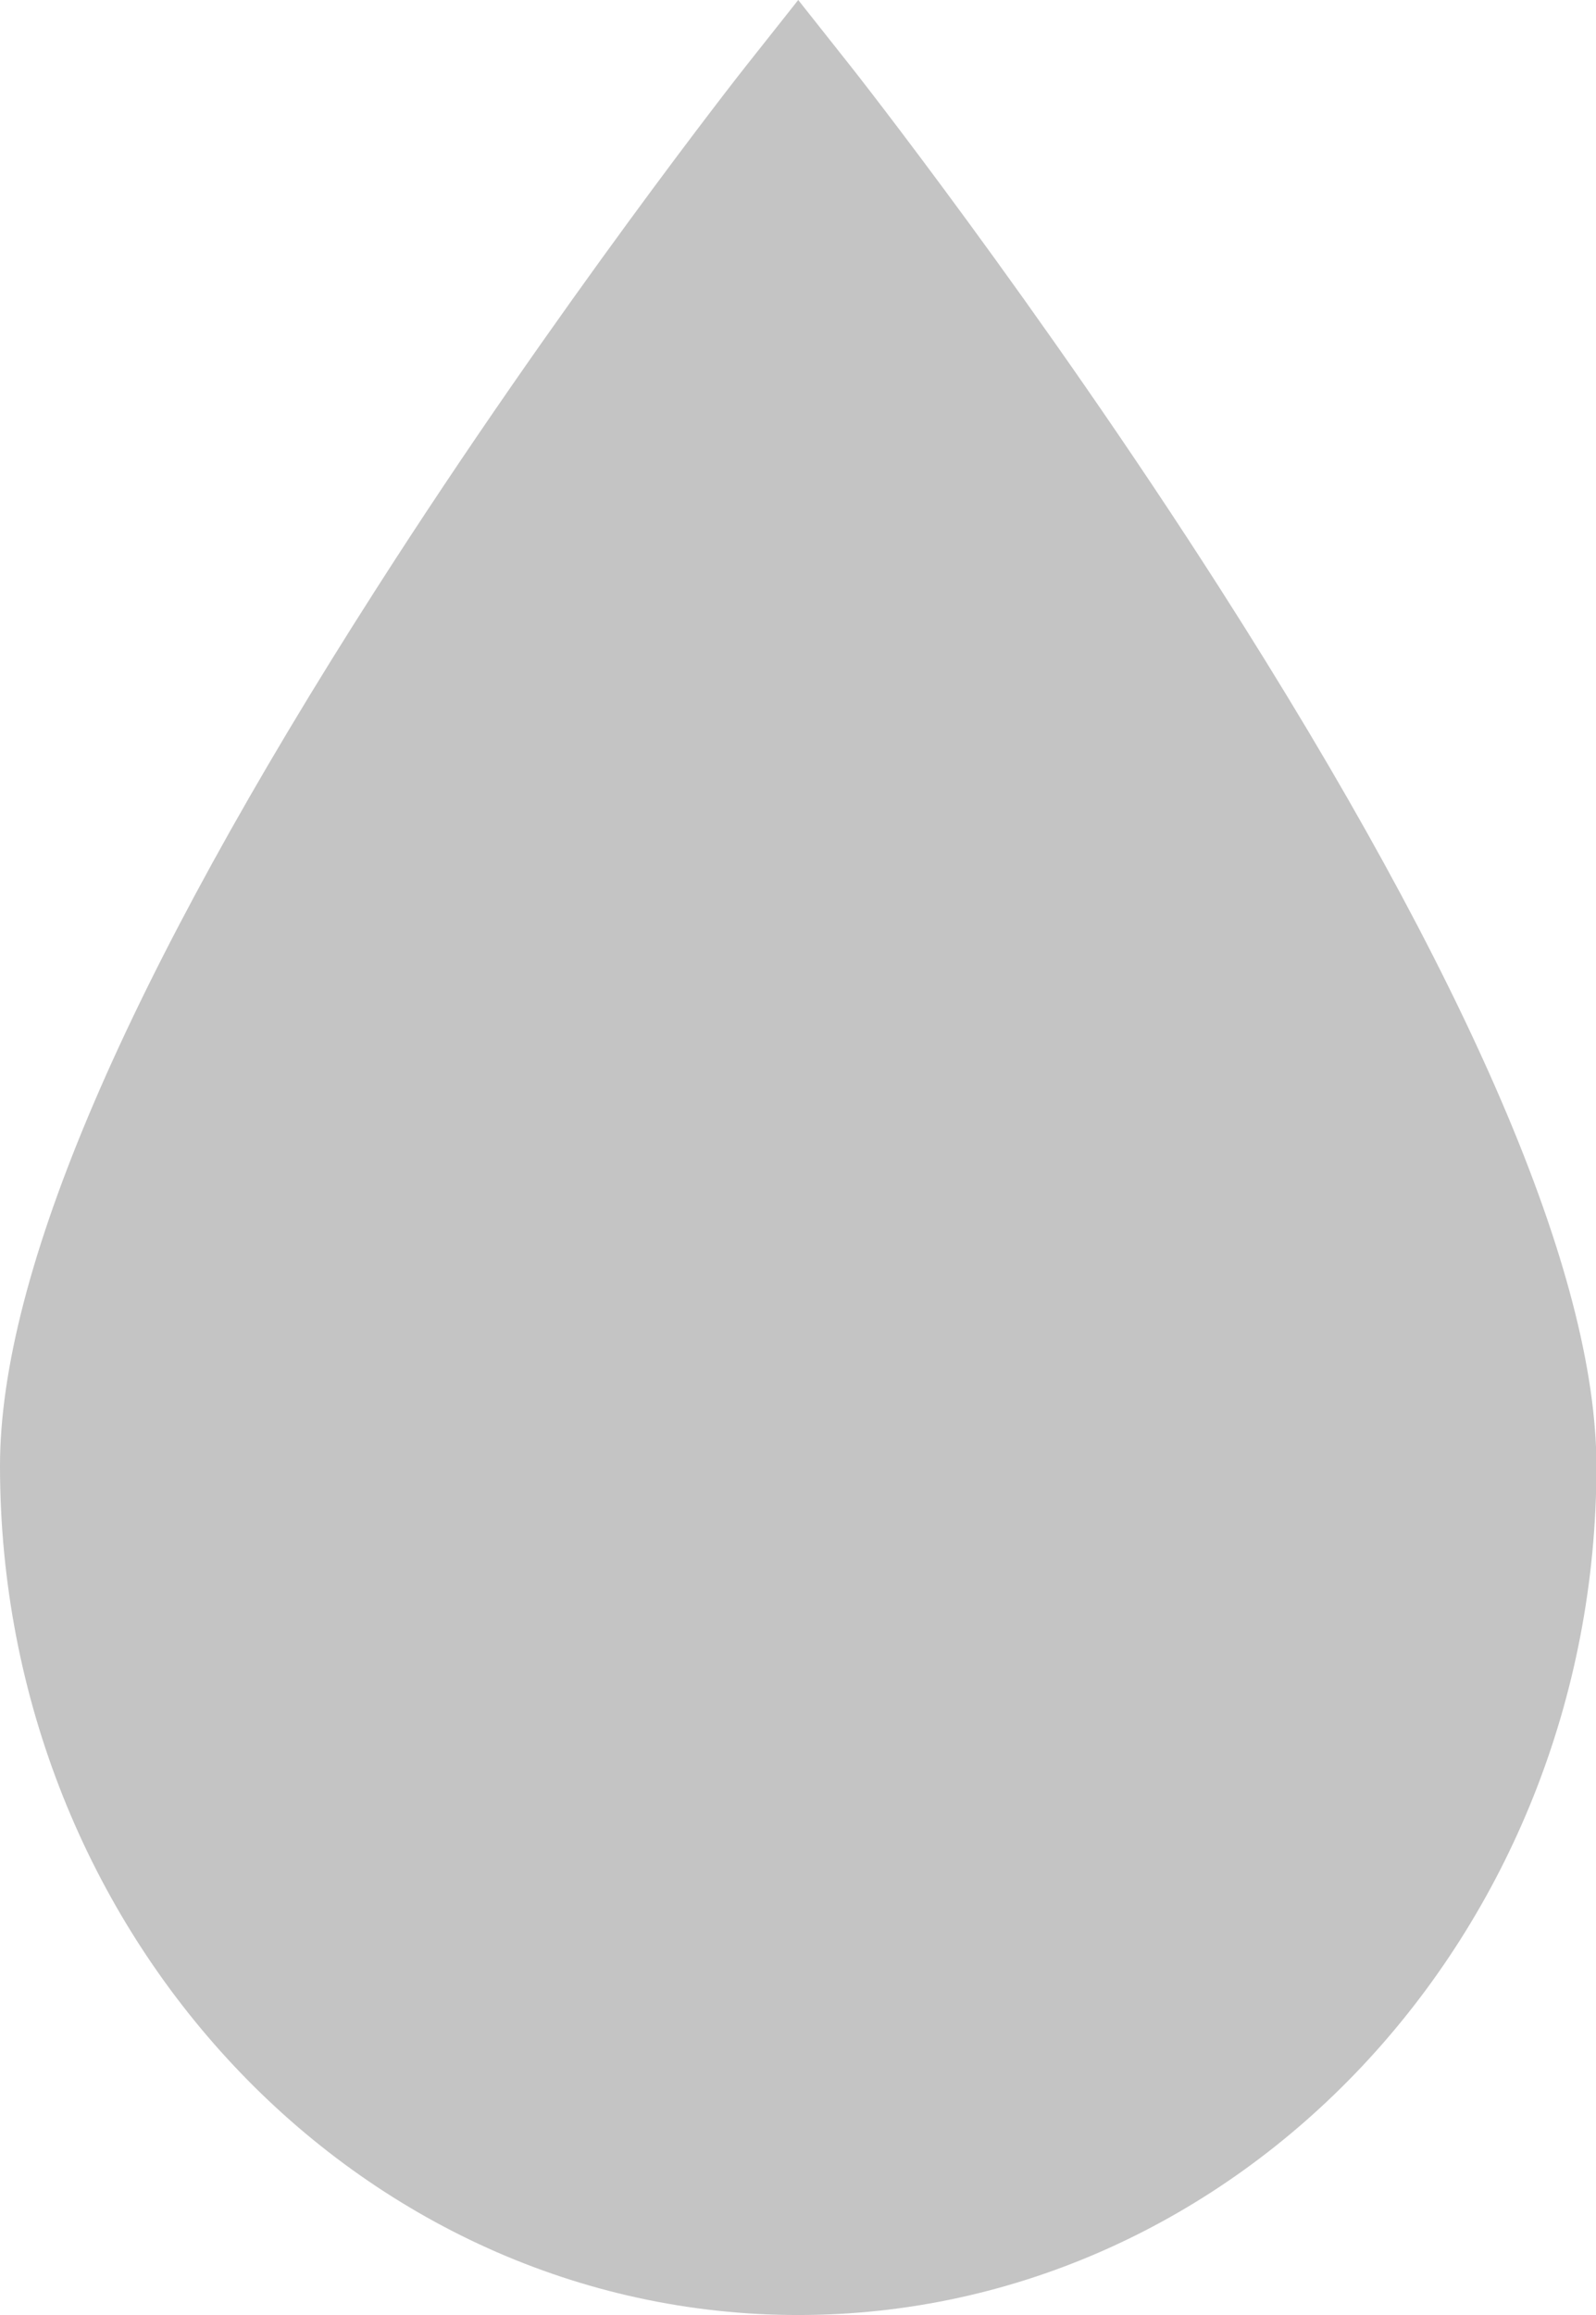 <?xml version="1.0" encoding="utf-8"?>
<!-- Generator: Adobe Illustrator 23.0.3, SVG Export Plug-In . SVG Version: 6.00 Build 0)  -->
<svg version="1.1" id="Capa_1" xmlns="http://www.w3.org/2000/svg" xmlns:xlink="http://www.w3.org/1999/xlink" x="0px" y="0px"
	 viewBox="0 0 353.1 512" style="enable-background:new 0 0 353.1 512;" xml:space="preserve">
<style type="text/css">
	.st0{fill:#C4C4C4;}
</style>
<g>
	<g>
		<path class="st0" d="M270,130.3c-40.3-63-81.2-114.9-81.6-115.4L176.6,0l-11.8,14.9c-0.4,0.5-41.3,52.4-81.6,115.4
			C28,216.5,0,281.7,0,324.2C0,427.7,79.2,512,176.6,512s176.6-84.3,176.6-187.8C353.1,281.7,325.1,216.5,270,130.3z"/>
	</g>
</g>
</svg>
